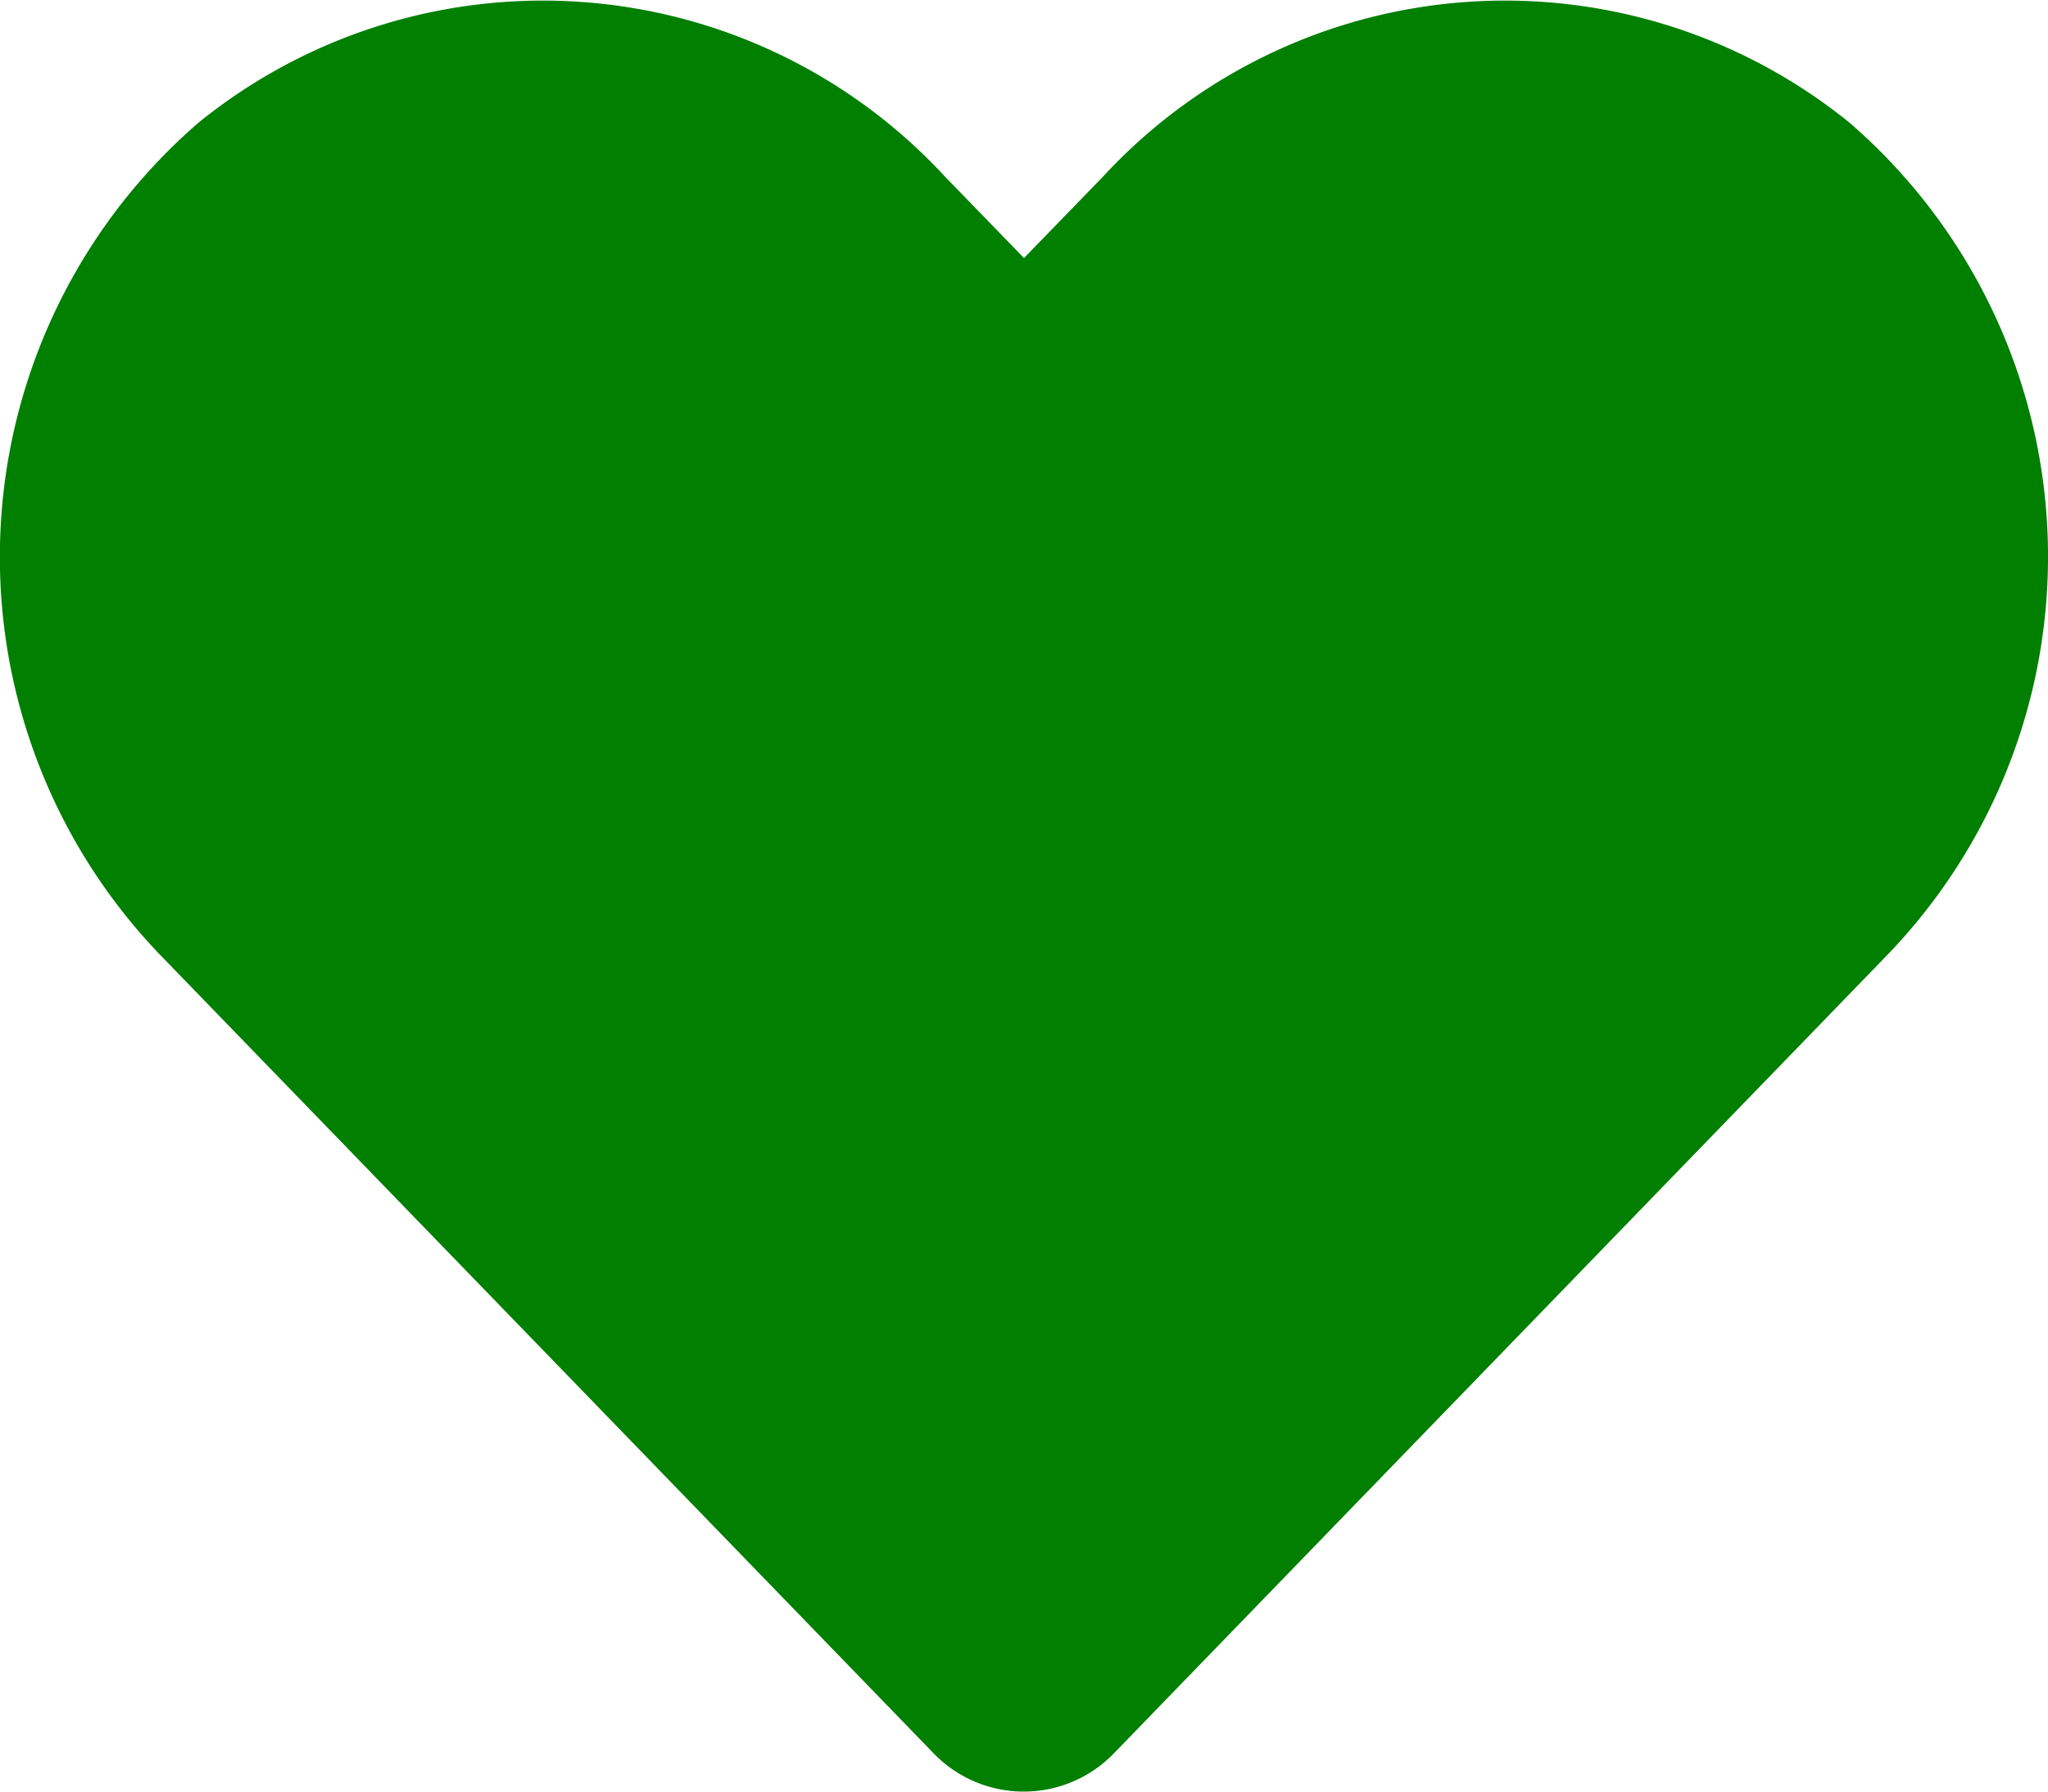 <svg xmlns="http://www.w3.org/2000/svg" width="17.156" height="15.012" viewBox="0 0 17.156 15.012">
  <path id="Icon_awesome-heart" data-name="Icon awesome-heart" d="M15.49,3.274a4.582,4.582,0,0,0-6.253.456l-.66.68-.66-.68a4.582,4.582,0,0,0-6.253-.456,4.811,4.811,0,0,0-.332,6.966l6.484,6.695a1.05,1.05,0,0,0,1.518,0l6.484-6.695a4.808,4.808,0,0,0-.328-6.966Z" transform="translate(0.001 -2.248)" fill="#007f00"/>
</svg>
